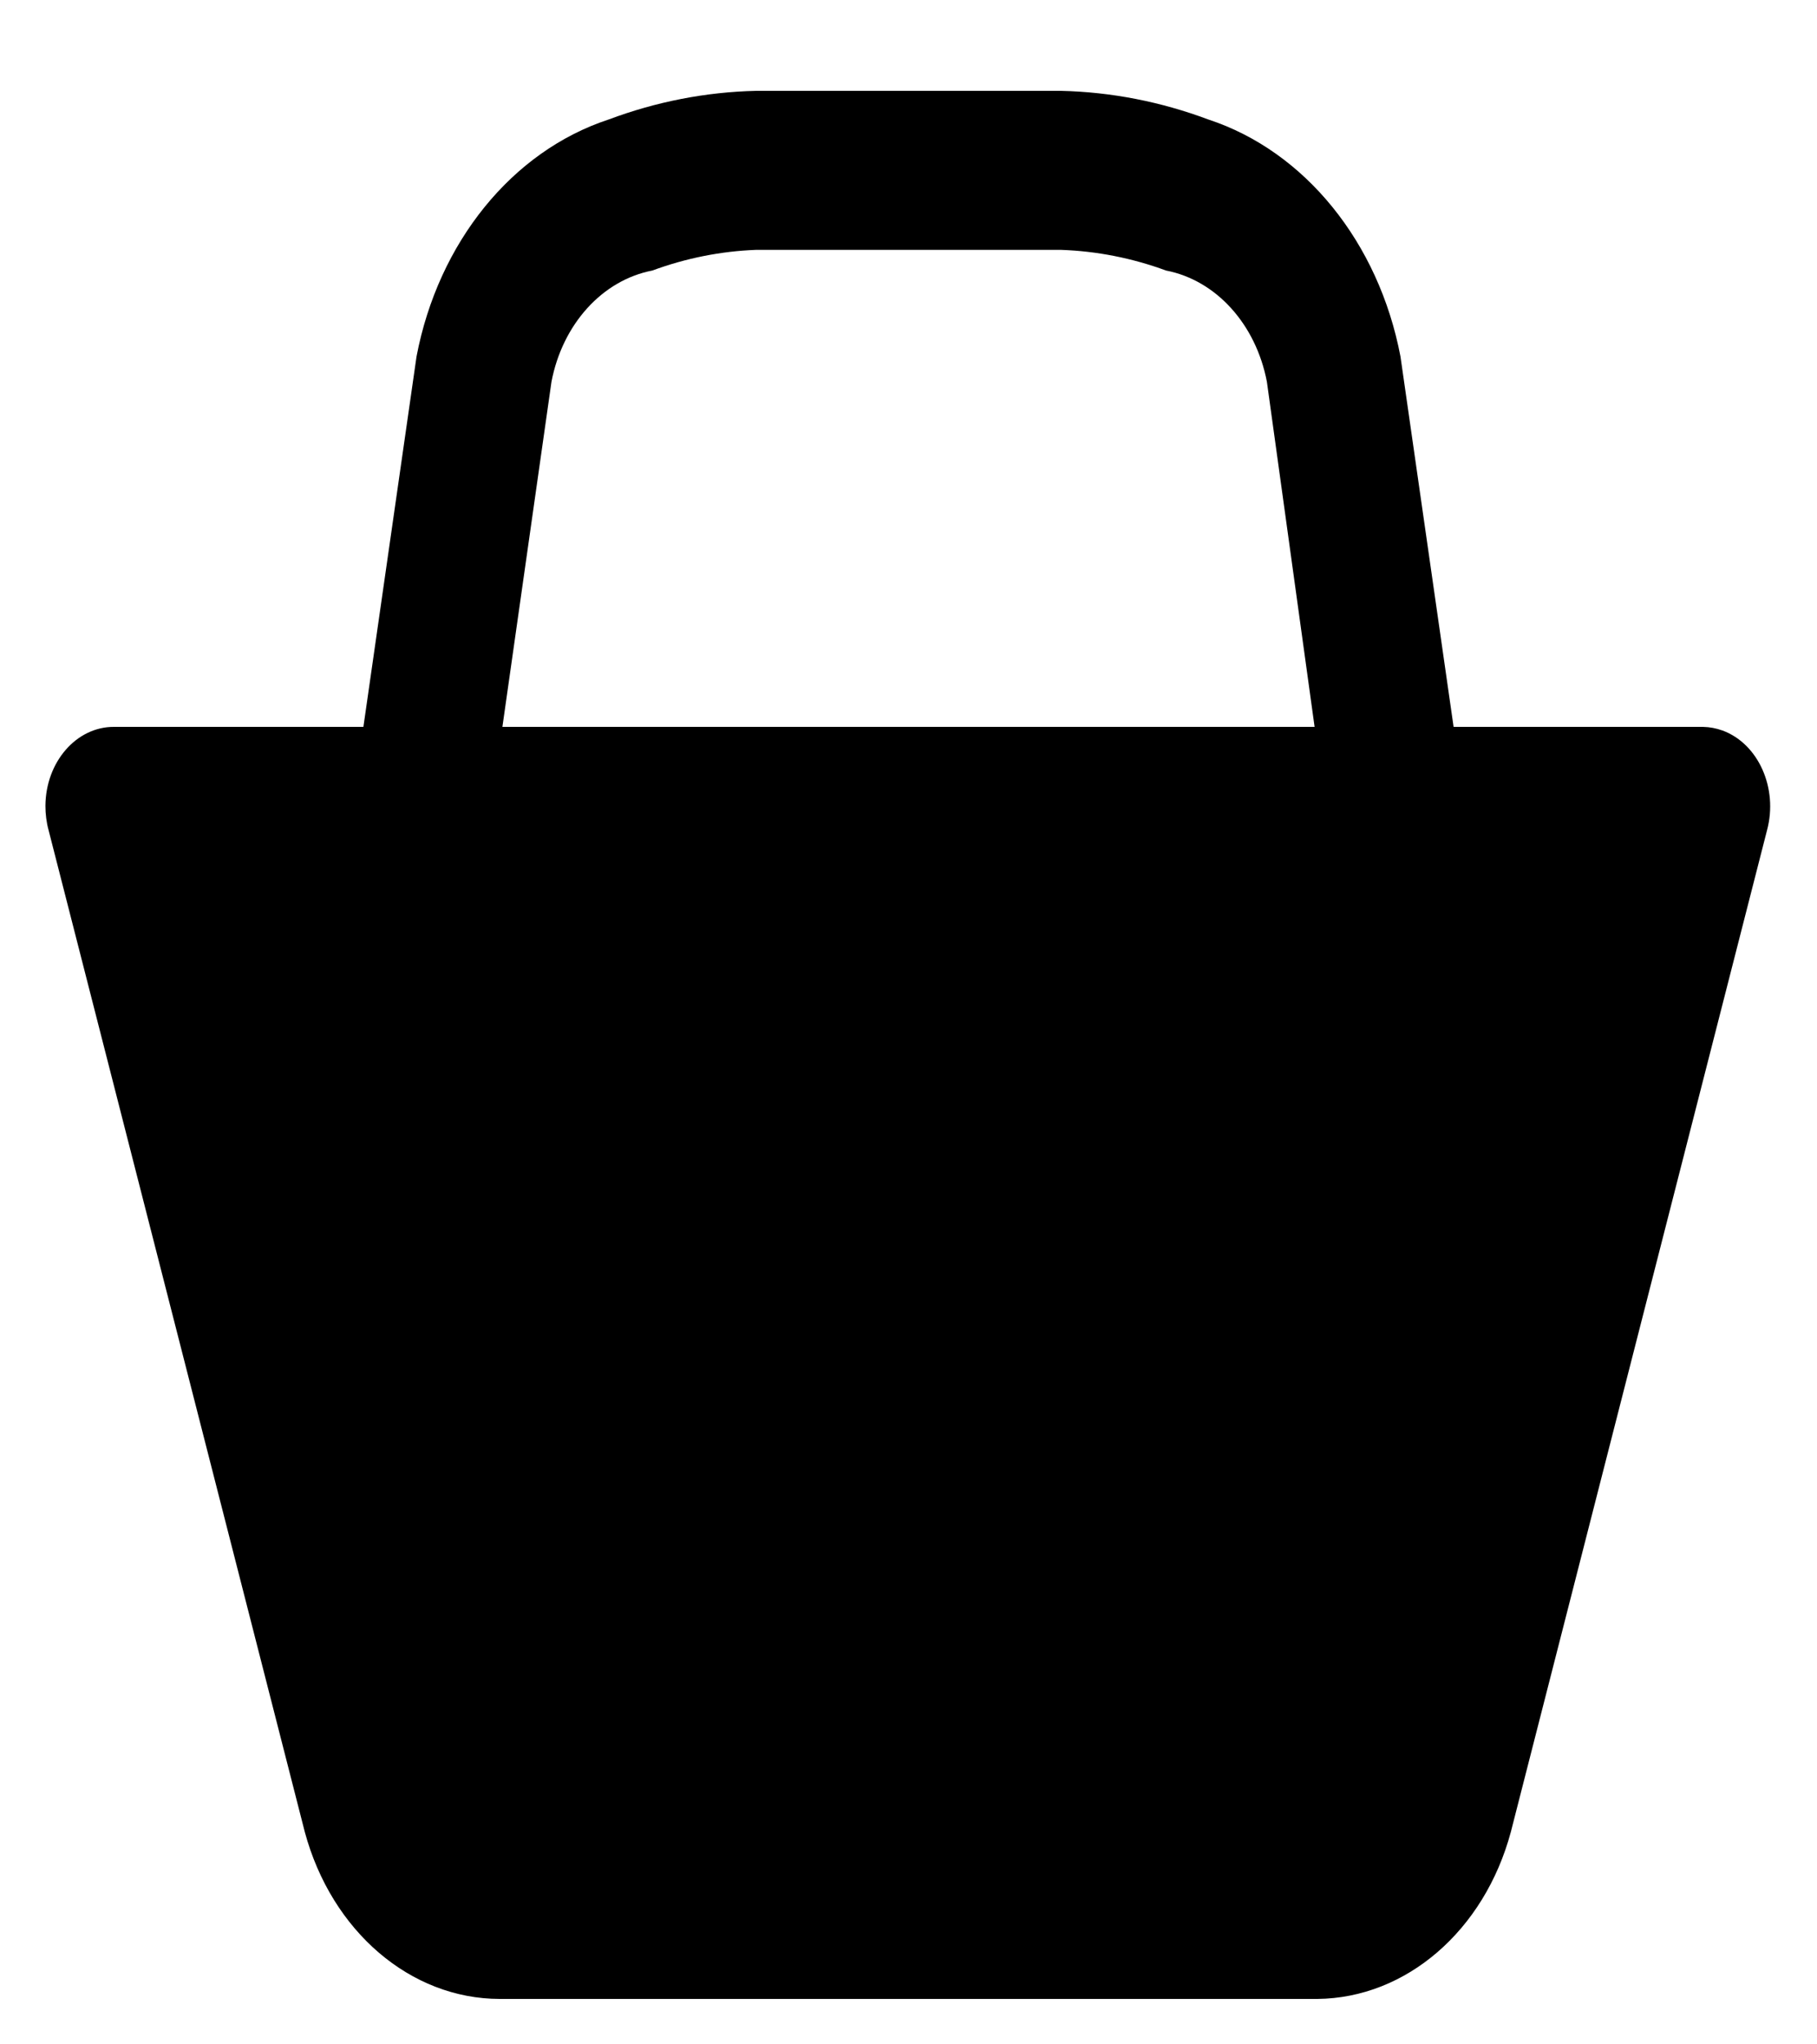 <svg width="16" height="18" viewBox="0 0 16 18" fill="none" xmlns="http://www.w3.org/2000/svg">
<g clip-path="url(#clip0_73_34)">
<path d="M14.996 6.4H12.8L12.332 3.138C12.14 2.133 11.49 1.331 10.64 1.052C10.221 0.895 9.784 0.81 9.344 0.8H6.656C6.216 0.81 5.779 0.895 5.36 1.052C4.51 1.331 3.86 2.133 3.668 3.138L3.2 6.4H1.004C0.673 6.398 0.402 6.709 0.4 7.096C0.4 7.168 0.409 7.241 0.428 7.31L2.684 16.13C2.92 17.004 3.614 17.599 4.4 17.6H11.6C12.381 17.593 13.07 17 13.304 16.13L15.56 7.31C15.659 6.941 15.484 6.548 15.168 6.432C15.112 6.412 15.054 6.401 14.996 6.4ZM4.424 6.4L4.856 3.362C4.953 2.854 5.304 2.467 5.744 2.382C6.04 2.273 6.346 2.212 6.656 2.2H9.344C9.658 2.211 9.969 2.272 10.268 2.382C10.708 2.467 11.059 2.854 11.156 3.362L11.576 6.4H4.376H4.424Z" fill="black"/>
</g>
<defs>
<clipPath id="clip0_73_34">
<rect width="16" height="18" fill="white"/>
</clipPath>
</defs>
</svg>
